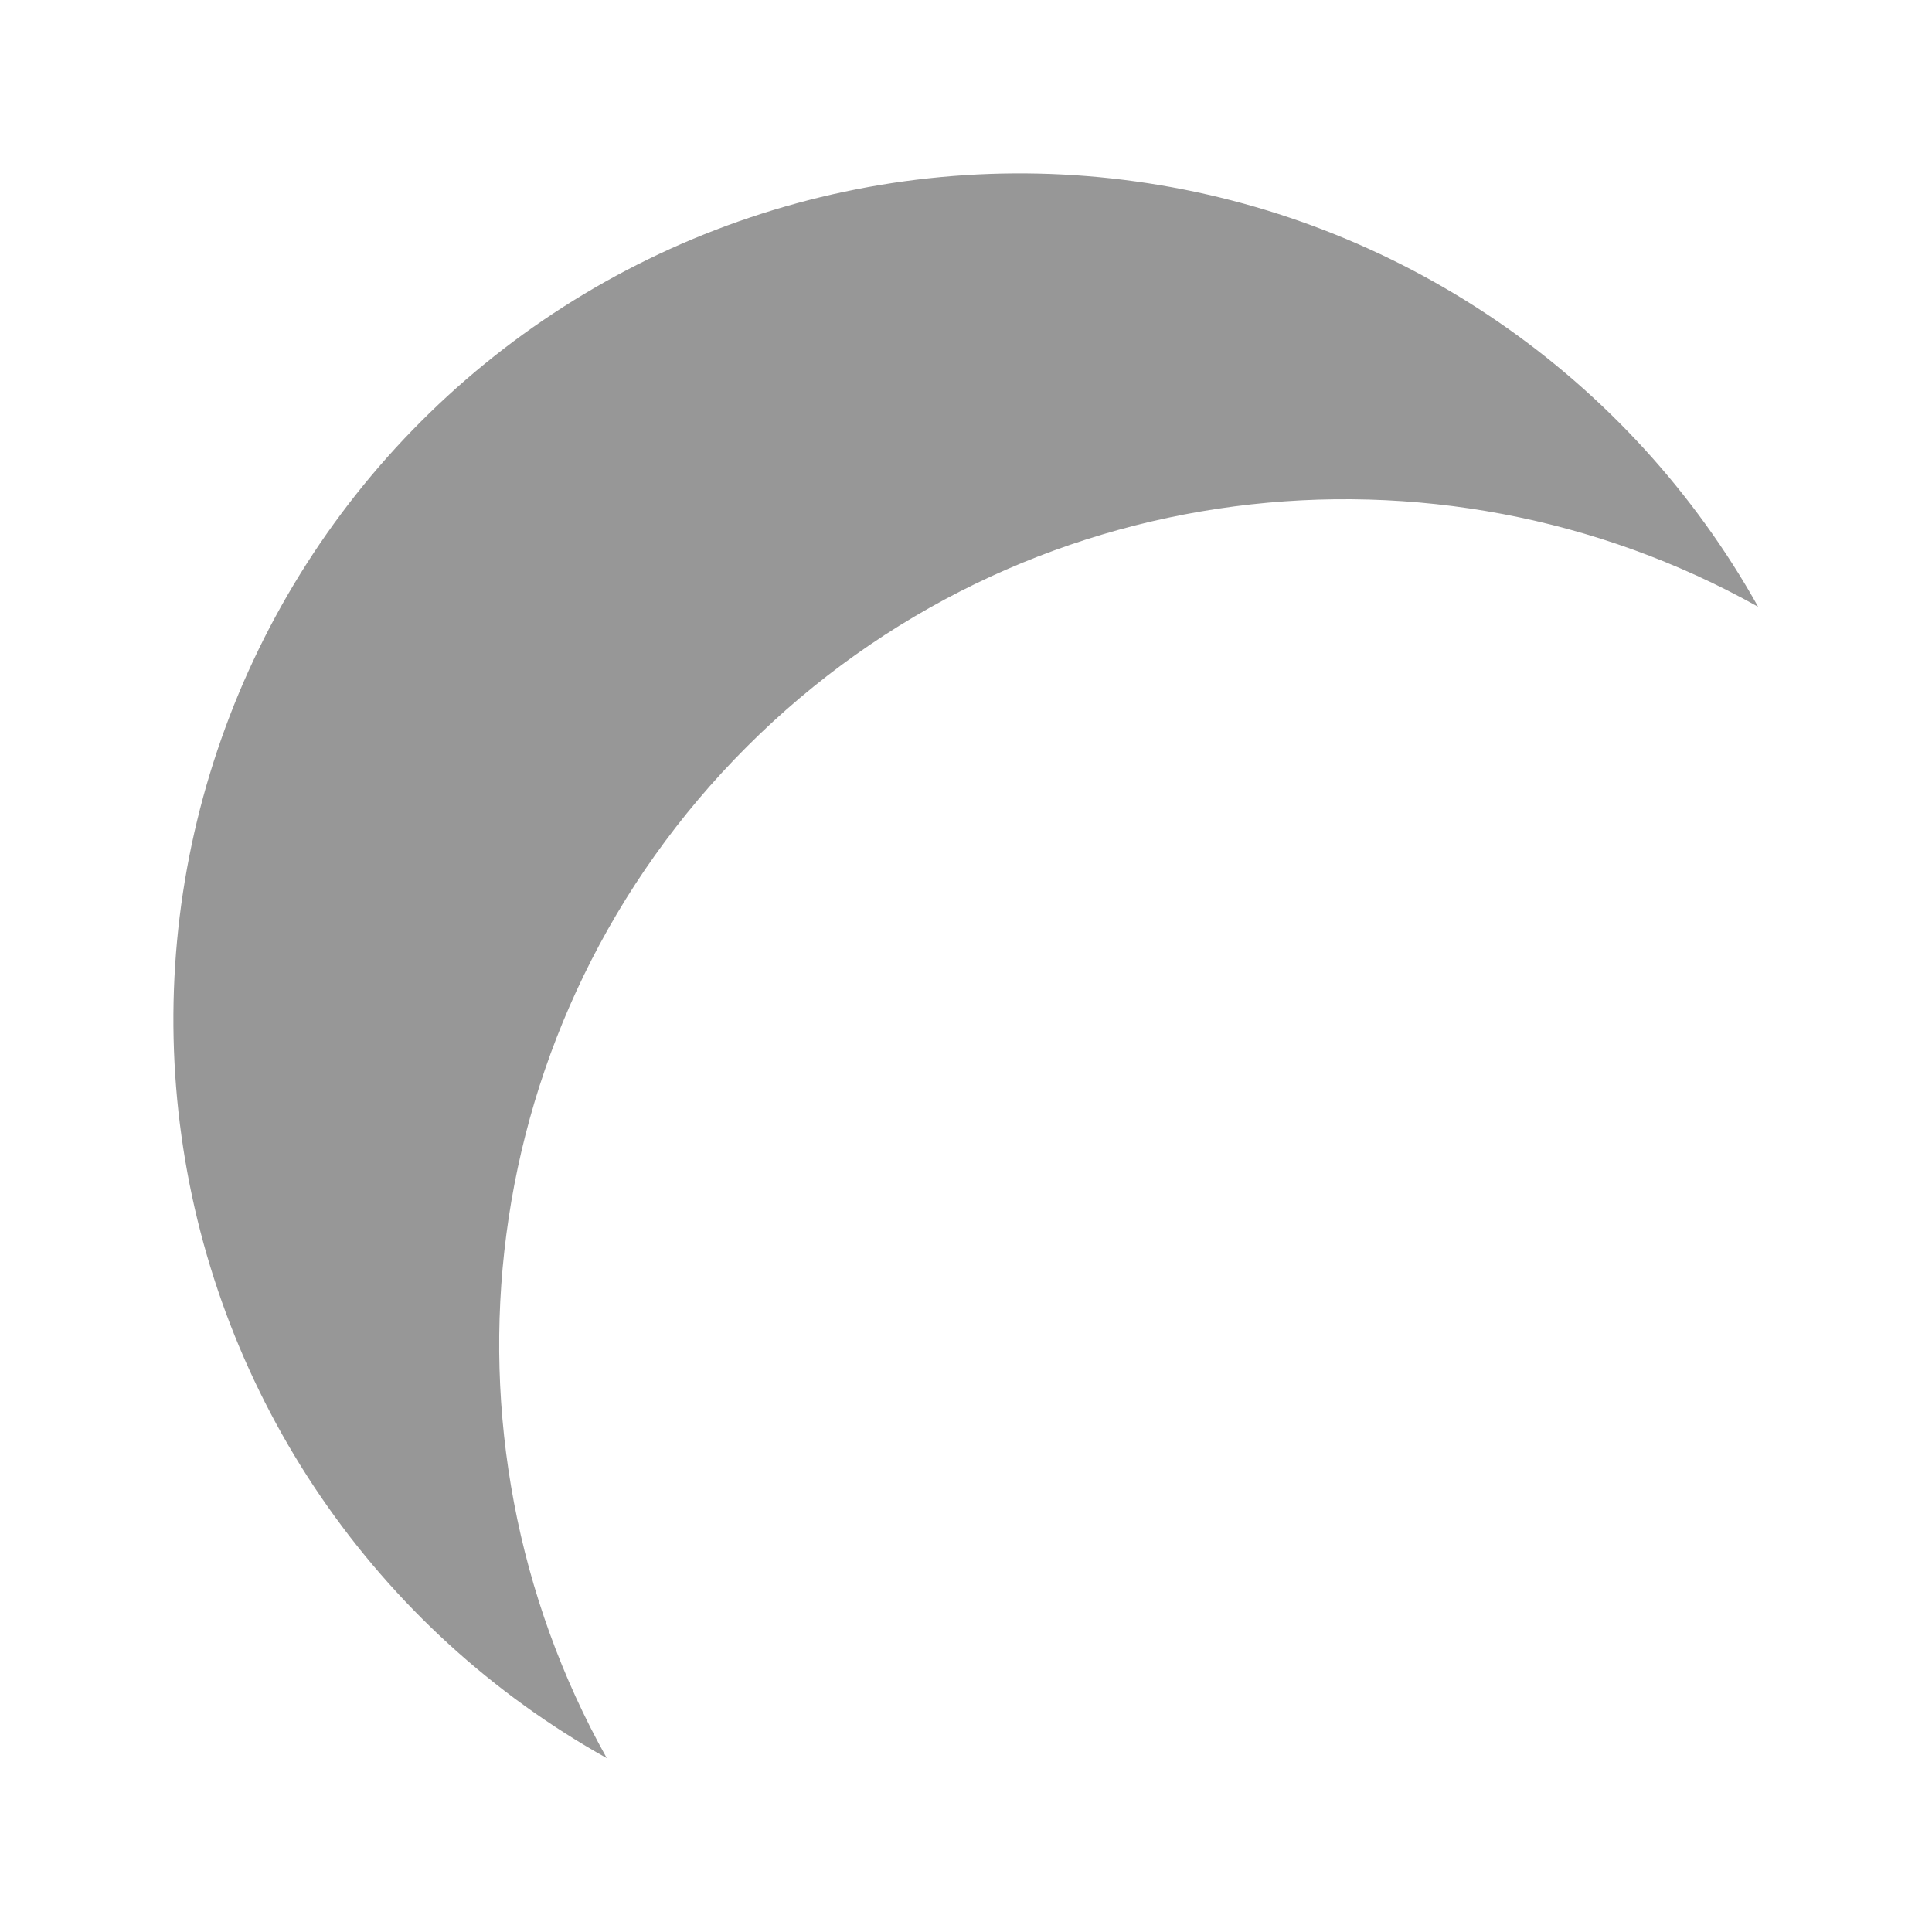 <svg width="35" height="35" viewBox="0 0 35 35" fill="none" xmlns="http://www.w3.org/2000/svg">
<path d="M10.992 31.85C8.924 30.694 7.152 29.075 5.815 27.119C4.478 25.163 3.612 22.923 3.287 20.576C2.961 18.23 3.184 15.839 3.938 13.593C4.691 11.347 5.955 9.306 7.631 7.631C9.306 5.955 11.347 4.691 13.593 3.938C15.839 3.184 18.23 2.961 20.576 3.287C22.923 3.612 25.163 4.478 27.119 5.815C29.075 7.152 30.694 8.924 31.85 10.992C26.014 7.725 18.492 8.565 13.529 13.528C8.565 18.492 7.723 26.012 10.992 31.85Z" fill="#979797"/>
</svg>
